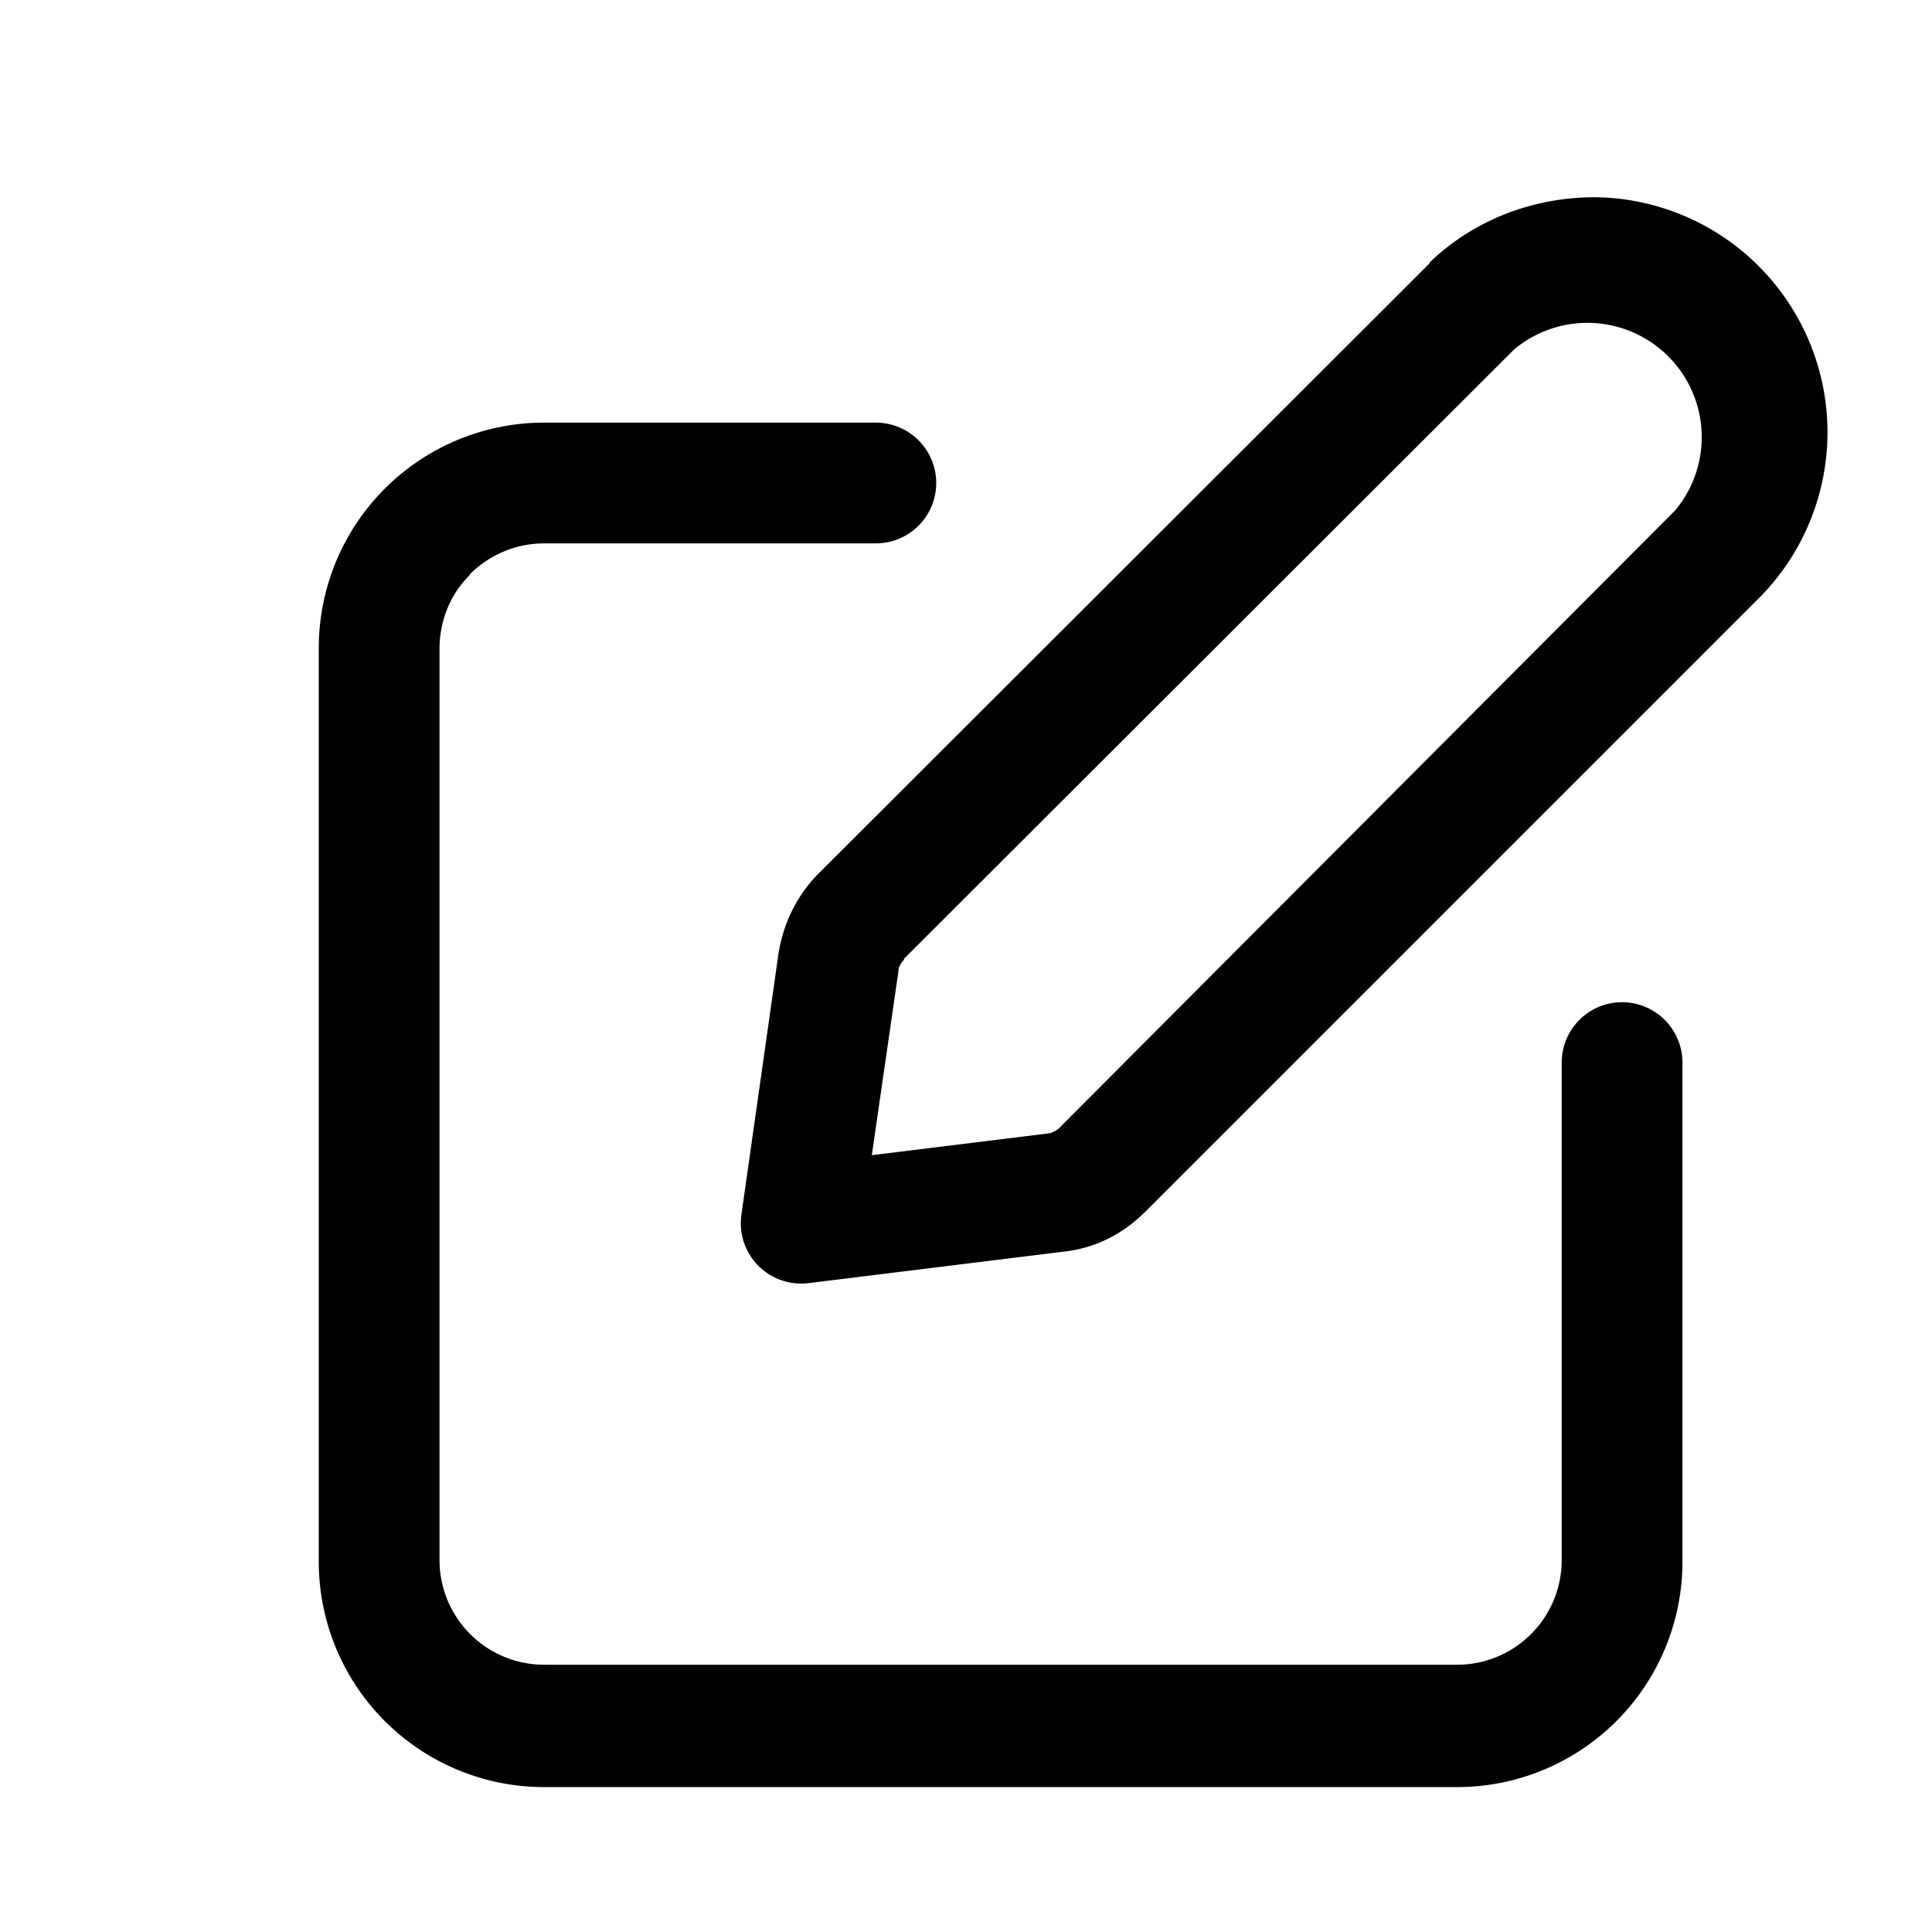 <svg viewBox="0 0 24 24" focusable="false" xmlns="http://www.w3.org/2000/svg"><path clipRule="evenodd" d="M19.81 2.45c-.76 0-1.5.28-2.05.81v.01l-7.59 7.58c-.27.27-.44.62-.5 1l-.46 3.24a.75.75 0 00.83.85l3.16-.39c.4-.04.75-.22 1.03-.5l7.65-7.65.01-.01a2.92 2.92 0 00-2.08-4.94zm-8.58 9.46l7.58-7.57a1.42 1.42 0 012 2L13.17 14a.26.26 0 01-.15.08l-2.19.27.33-2.28c0-.06.03-.1.07-.15zm-5.4-4.77c.25-.25.58-.39.93-.39h4.12a.75.75 0 000-1.5H6.76a2.8 2.8 0 00-2.8 2.81V19.4a2.8 2.8 0 002.8 2.8H18.1a2.8 2.8 0 002.8-2.8V13.2a.75.75 0 00-1.5 0v6.18a1.3 1.3 0 01-1.3 1.3H6.76a1.3 1.3 0 01-1.3-1.3V8.06c0-.34.13-.68.38-.92z" fill-rule="evenodd" /></svg>
